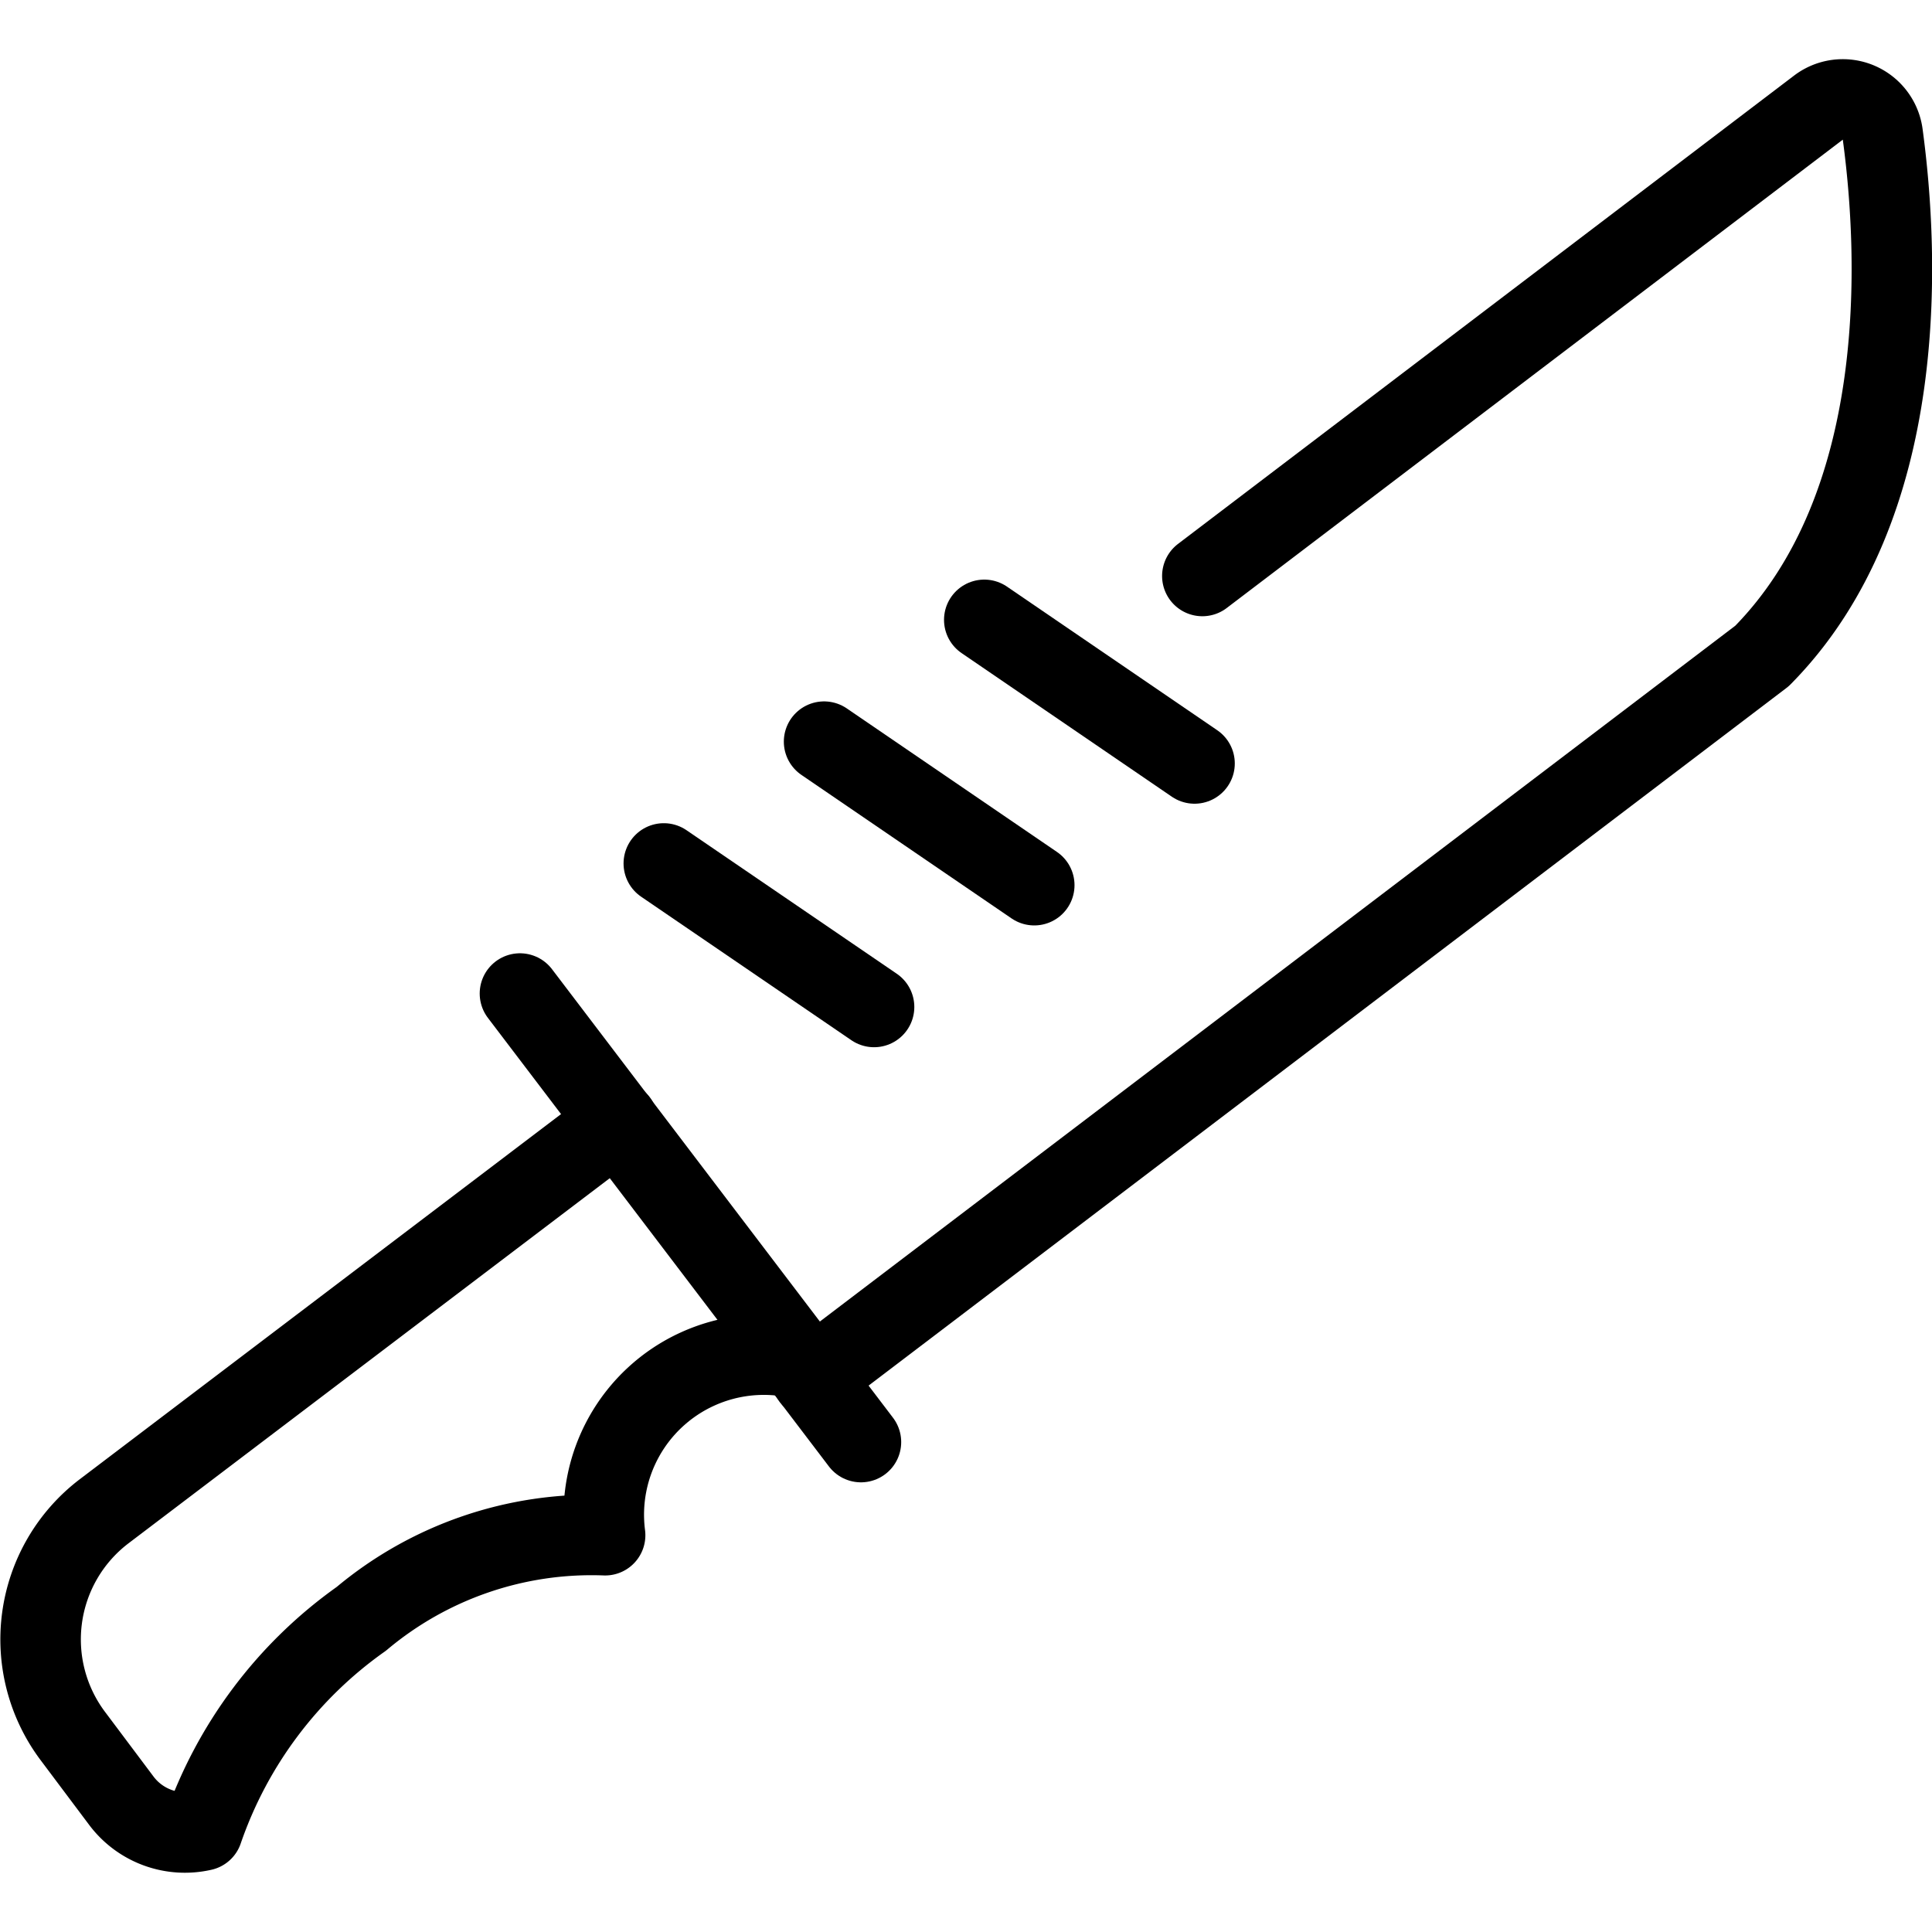 <svg id="Light" xmlns="http://www.w3.org/2000/svg" viewBox="0 0 24 24"><defs><style>.cls-1{fill:none;stroke:#000;stroke-linecap:round;stroke-linejoin:round;}</style></defs><title>outdoors-machete</title><path class="cls-1" d="M9.9,16.871a1.988,1.988,0,0,0-2.383,2.2A4.448,4.448,0,0,0,4.488,20.11a5.35,5.35,0,0,0-1.971,2.629.987.987,0,0,1-1.006-.365l-.6-.8a2,2,0,0,1,.382-2.8l6.381-4.841"/><line class="cls-1" x1="6.459" y1="12.342" x2="10.695" y2="17.914"/><path class="cls-1" d="M14.936,7.155l7.652-5.817a.5.5,0,0,1,.8.334c.2,1.484.348,4.609-1.5,6.477l-11.8,8.969"/><line class="cls-1" x1="12.227" y1="7.7" x2="14.839" y2="9.484"/><line class="cls-1" x1="10.237" y1="9.213" x2="12.848" y2="10.996"/><line class="cls-1" x1="8.246" y1="10.726" x2="10.858" y2="12.509"/></svg>
